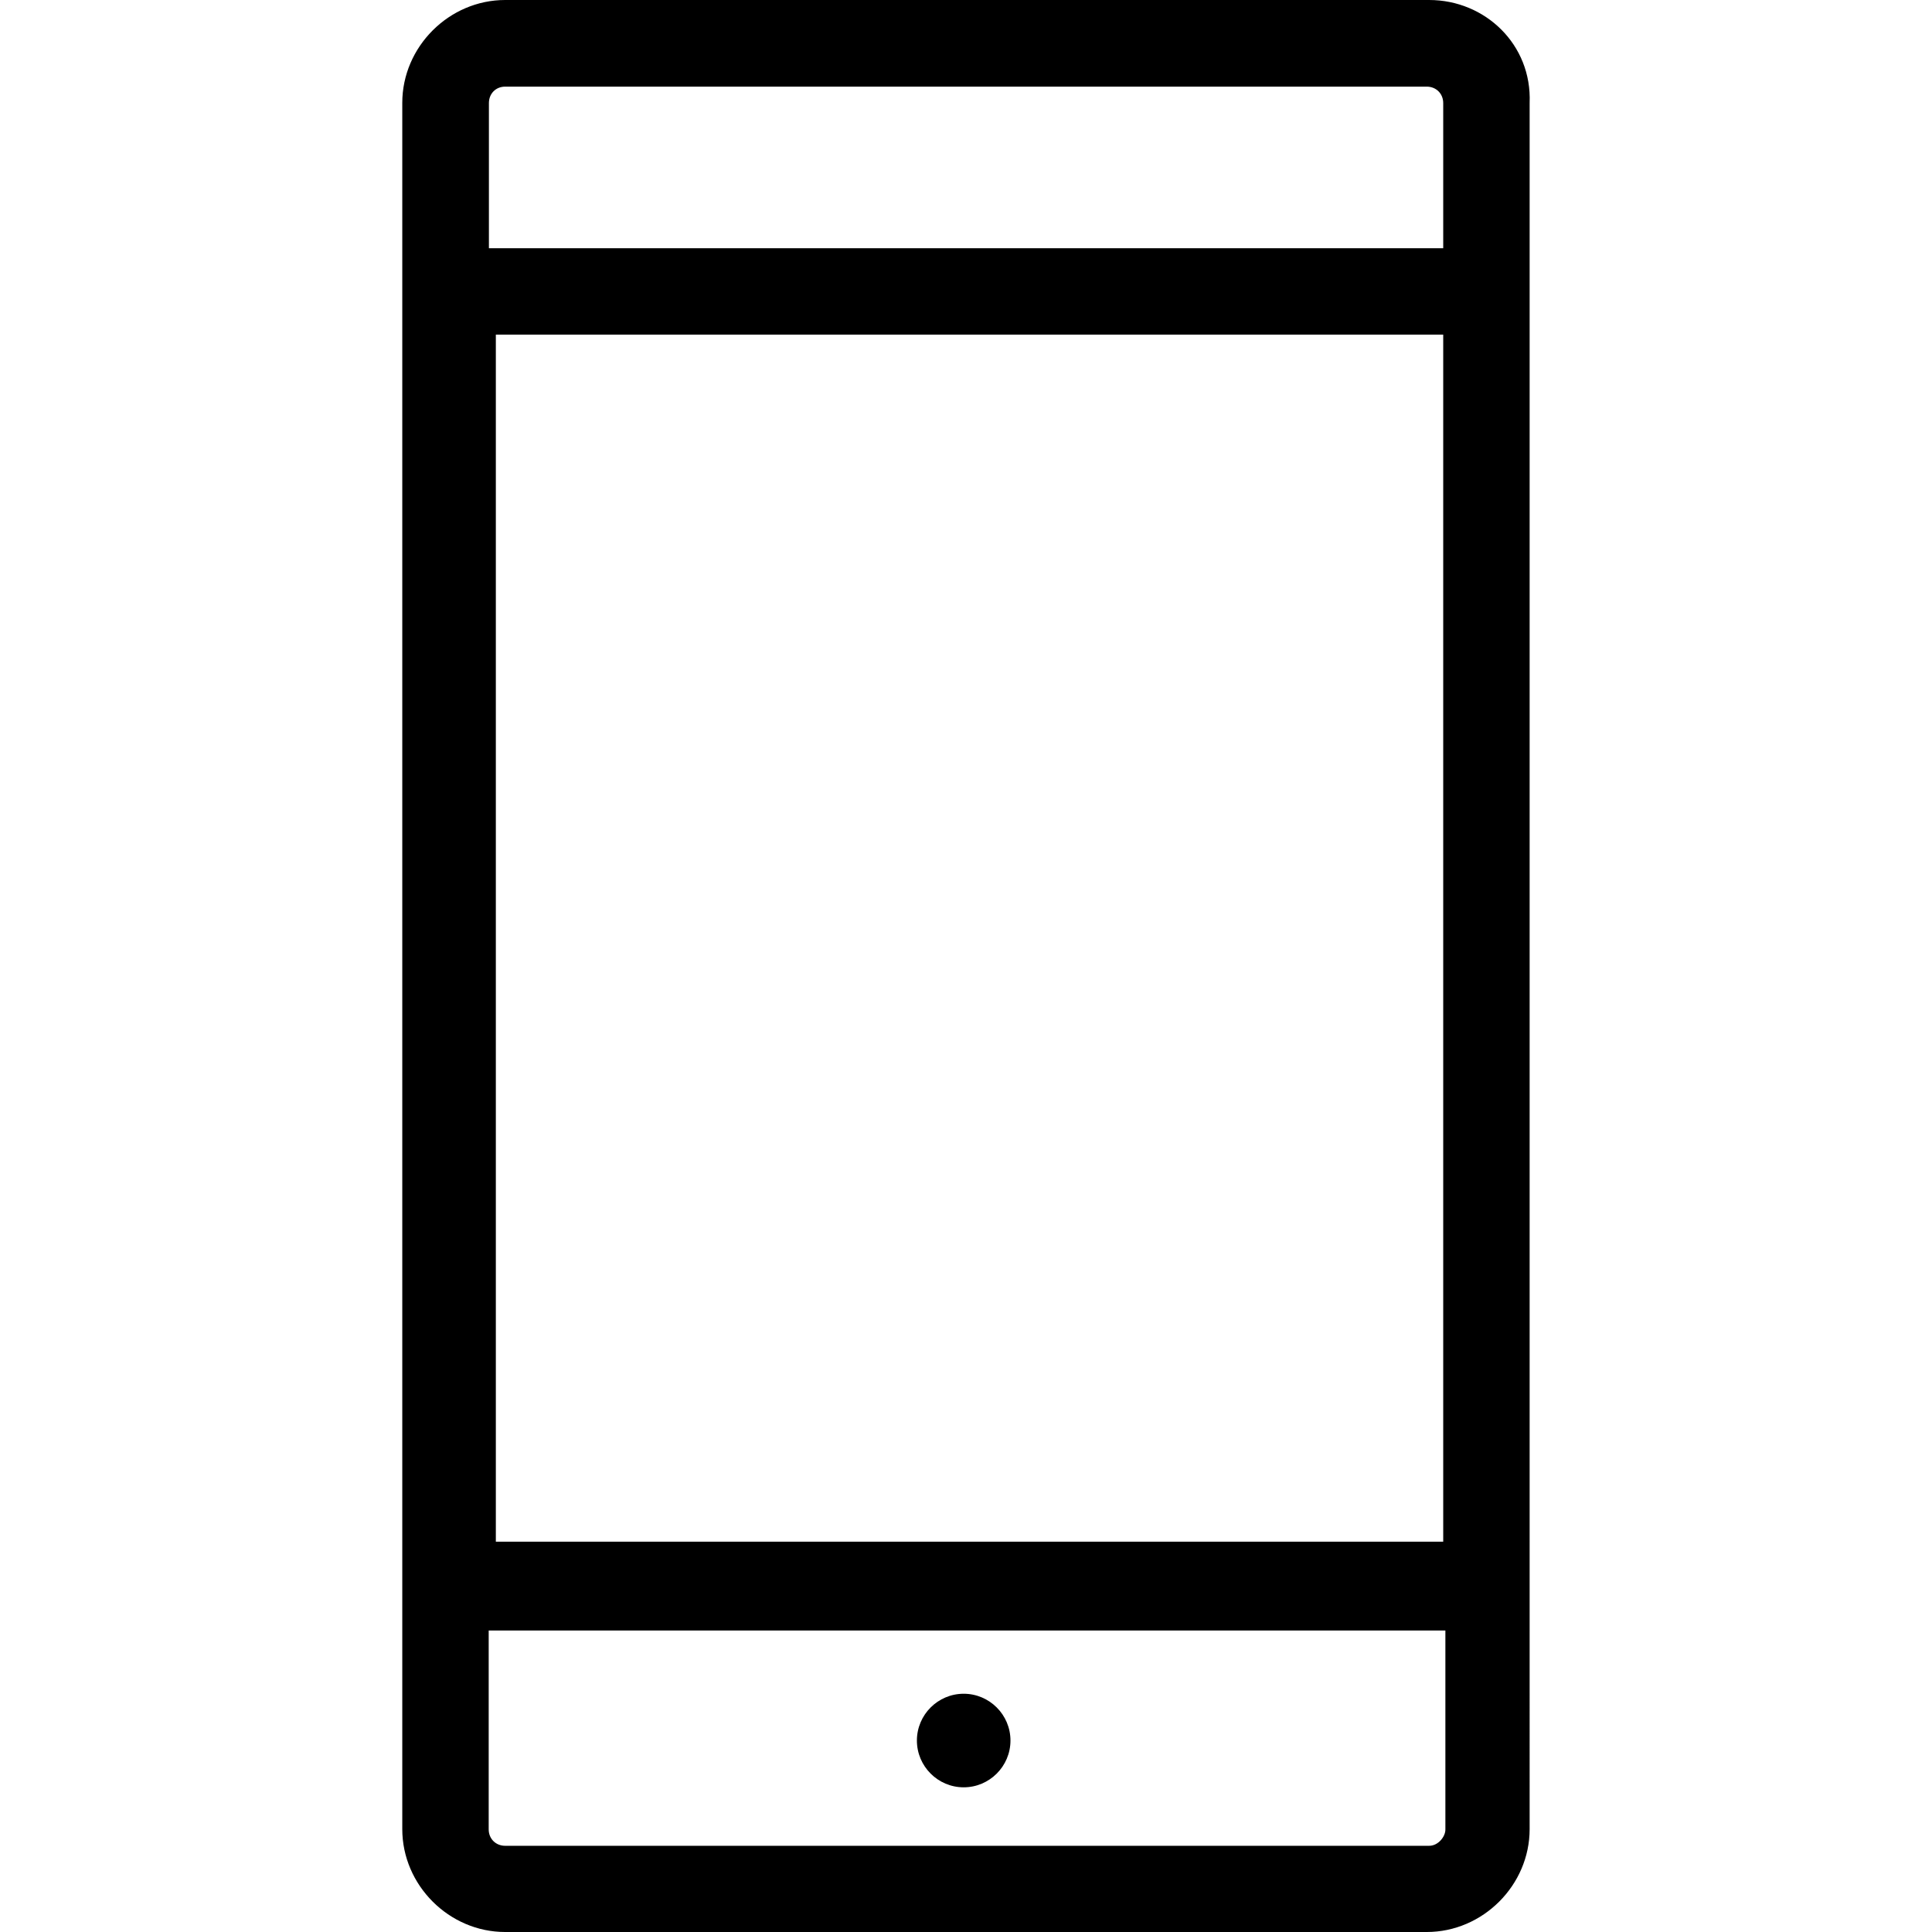 <?xml version="1.0" encoding="iso-8859-1"?>
<!-- Generator: Adobe Illustrator 18.1.1, SVG Export Plug-In . SVG Version: 6.00 Build 0)  -->
<svg version="1.1" id="Capa_1" xmlns="http://www.w3.org/2000/svg" xmlns:xlink="http://www.w3.org/1999/xlink" x="0px" y="0px"
	 viewBox="0 0 791.911 791.911" style="enable-background:new 0 0 791.911 791.911;" xml:space="preserve">
<g>
	<path d="M585.792,0H207.06c-22.994,0-42.17,19.176-42.17,42.17v707.571c0,22.994,19.176,42.17,42.17,42.17h377.756
		c22.994,0,42.17-19.176,42.17-42.17V42.17C627.962,18.289,608.786,0,585.792,0z M207.06,35.512h377.756
		c3.818,0,6.747,2.841,6.747,6.747v59.482H200.401V42.259C200.401,38.353,203.242,35.512,207.06,35.512z M591.563,137.164v494.767
		H203.242V137.164H591.563z M585.792,756.577H207.06c-3.818,0-6.747-2.841-6.747-6.747v-81.499h392.138v81.499
		C592.539,752.671,589.61,756.577,585.792,756.577z M414.182,713.43c0,10.565-8.612,19.176-19.176,19.176
		s-19.176-8.612-19.176-19.176c0-10.565,8.612-19.176,19.176-19.176S414.182,702.866,414.182,713.43z"/>
</g>
<g>
</g>
<g>
</g>
<g>
</g>
<g>
</g>
<g>
</g>
<g>
</g>
<g>
</g>
<g>
</g>
<g>
</g>
<g>
</g>
<g>
</g>
<g>
</g>
<g>
</g>
<g>
</g>
<g>
</g>
</svg>
